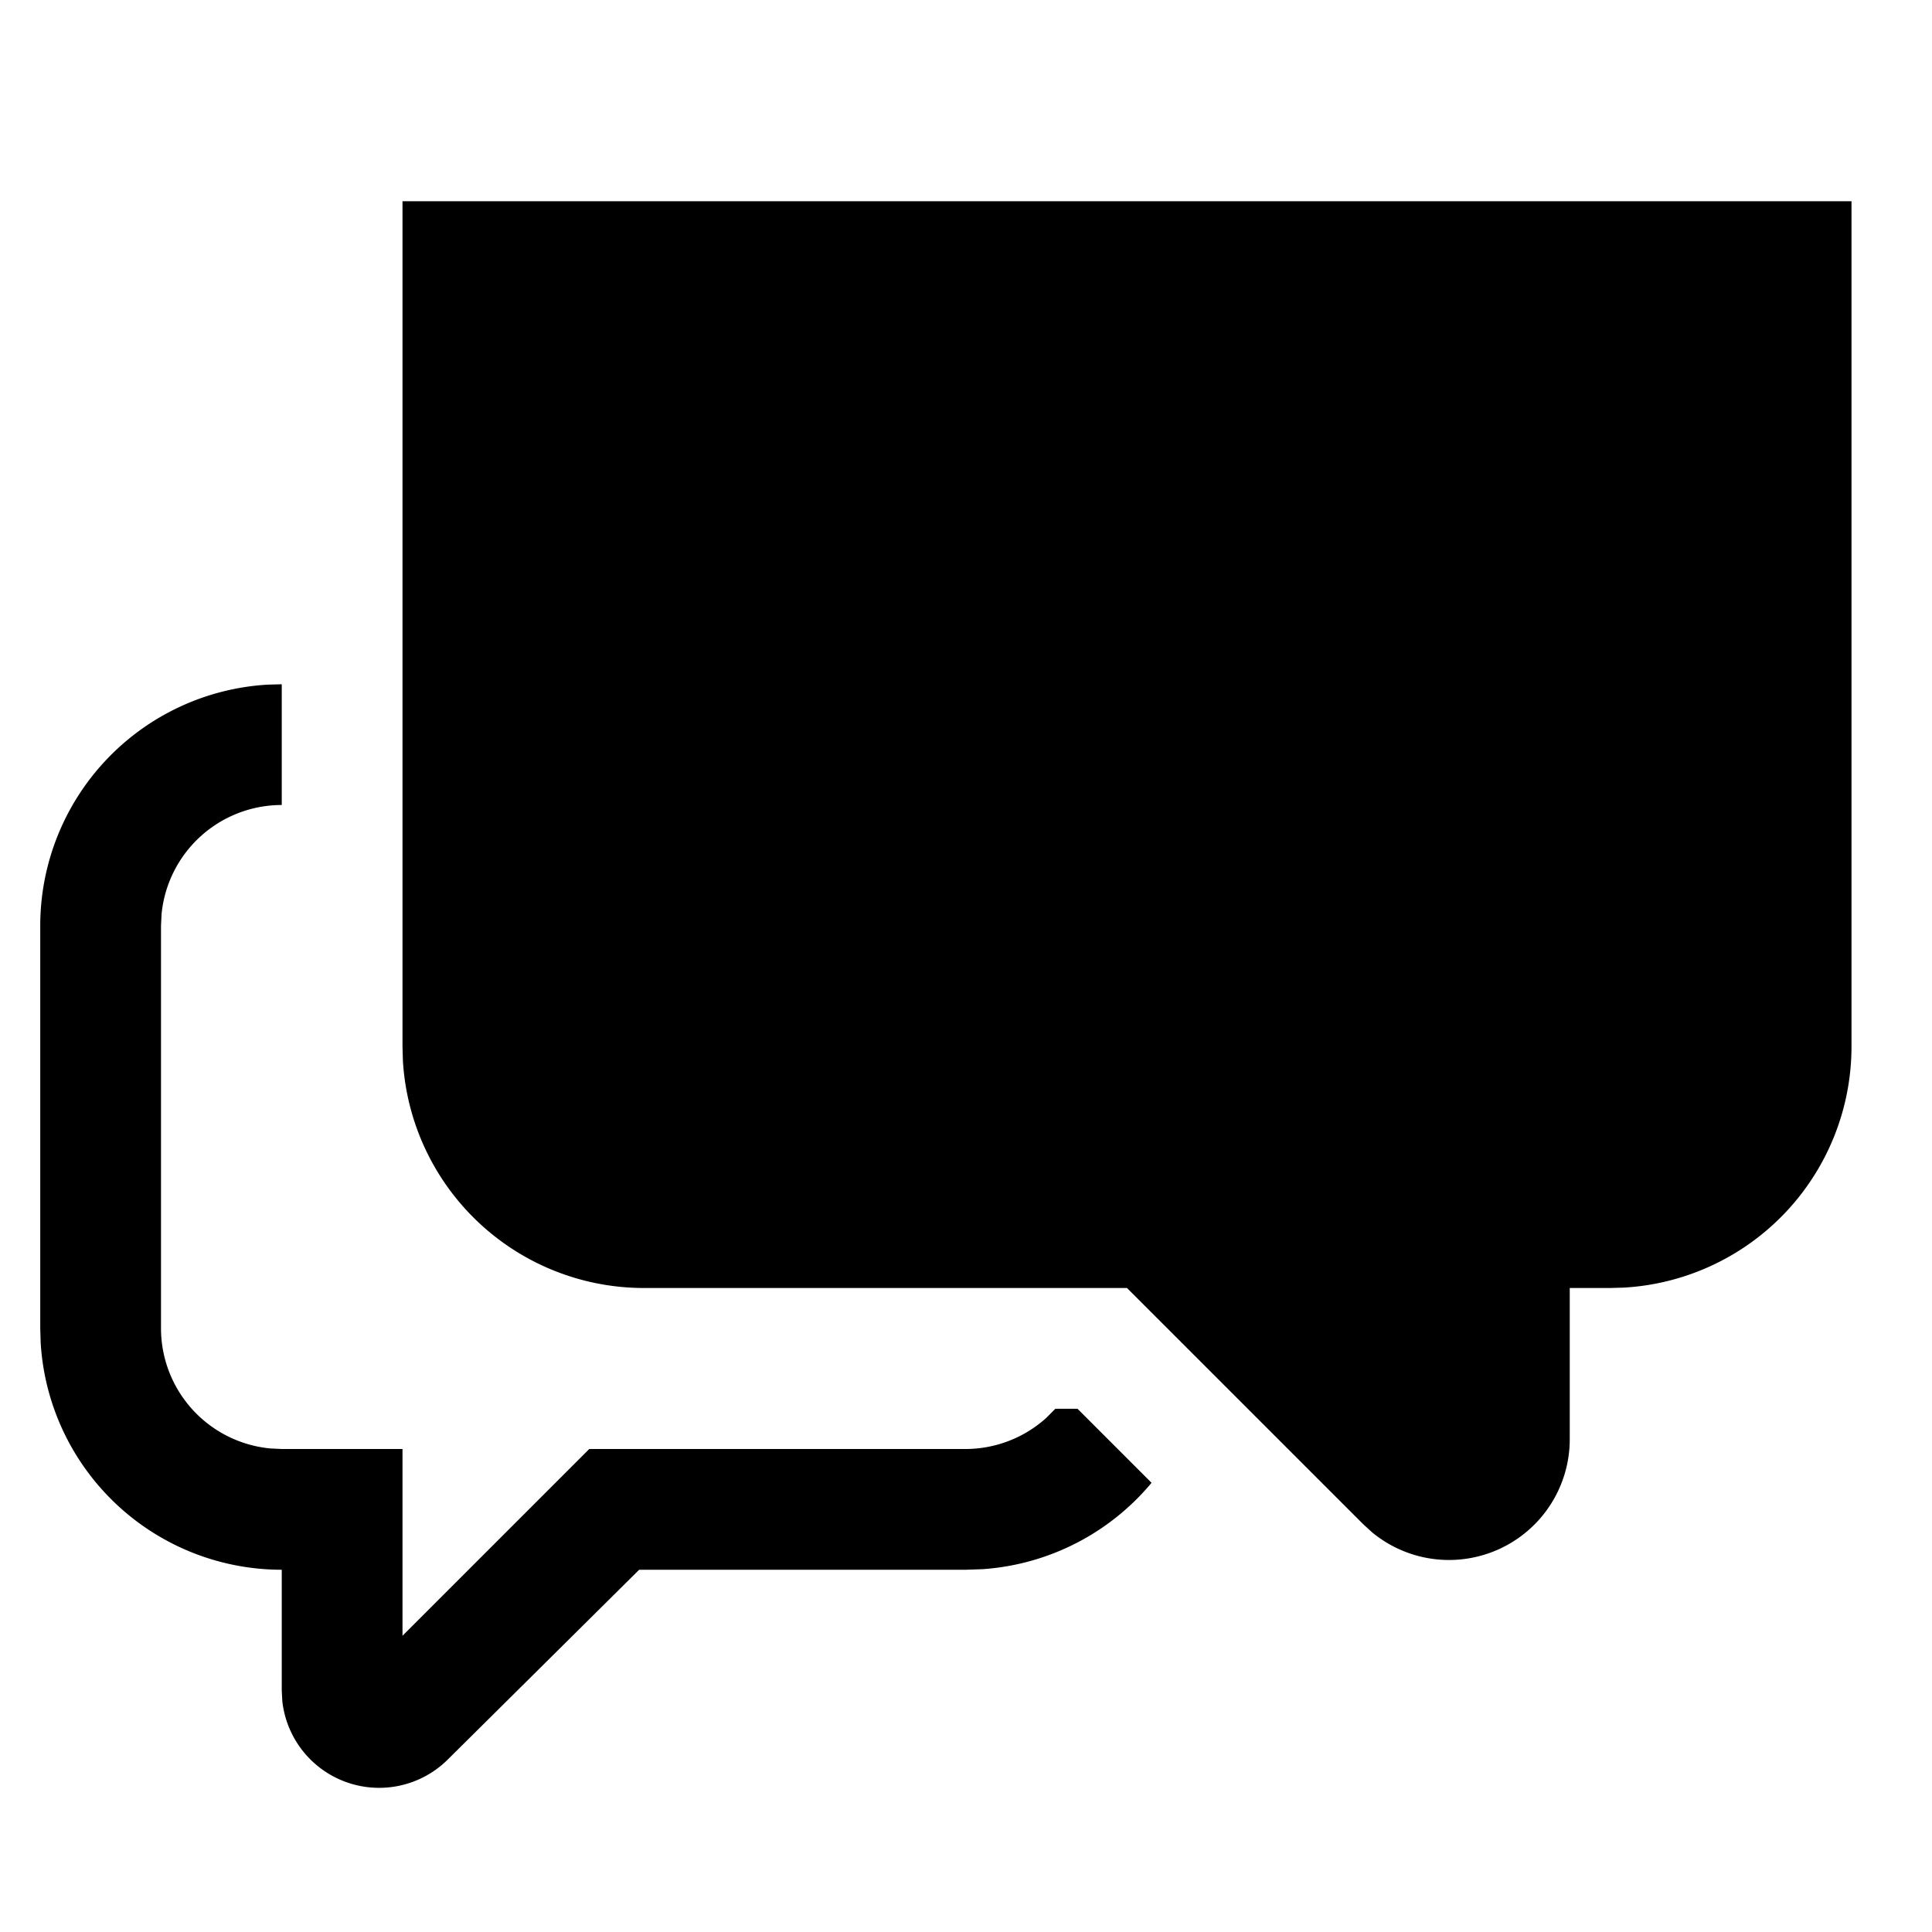 <svg width="24" height="24" xmlns="http://www.w3.org/2000/svg"><path d="M3.5 8.5V10a1.5 1.5 0 00-1.493 1.356L2 11.5v5a1.5 1.5 0 001.356 1.493L3.5 18H5v2.32L7.32 18H12a1.5 1.5 0 00.999-.388l.111-.112h.275l.92.92a3 3 0 01-2.1 1.073L12 19.5H7.94l-2.375 2.355a1.21 1.21 0 01-2.058-.723L3.5 21v-1.5a3 3 0 01-2.995-2.824L.5 16.5v-5a3 3 0 012.824-2.995L3.5 8.5zm19.5-6V13a3 3 0 01-2.824 2.995L20 16h-.5v1.875a1.5 1.5 0 01-2.453 1.162l-.112-.102L14 16H8a3 3 0 01-2.995-2.824L5 13V2.5h18z" fill-rule="evenodd"/></svg>